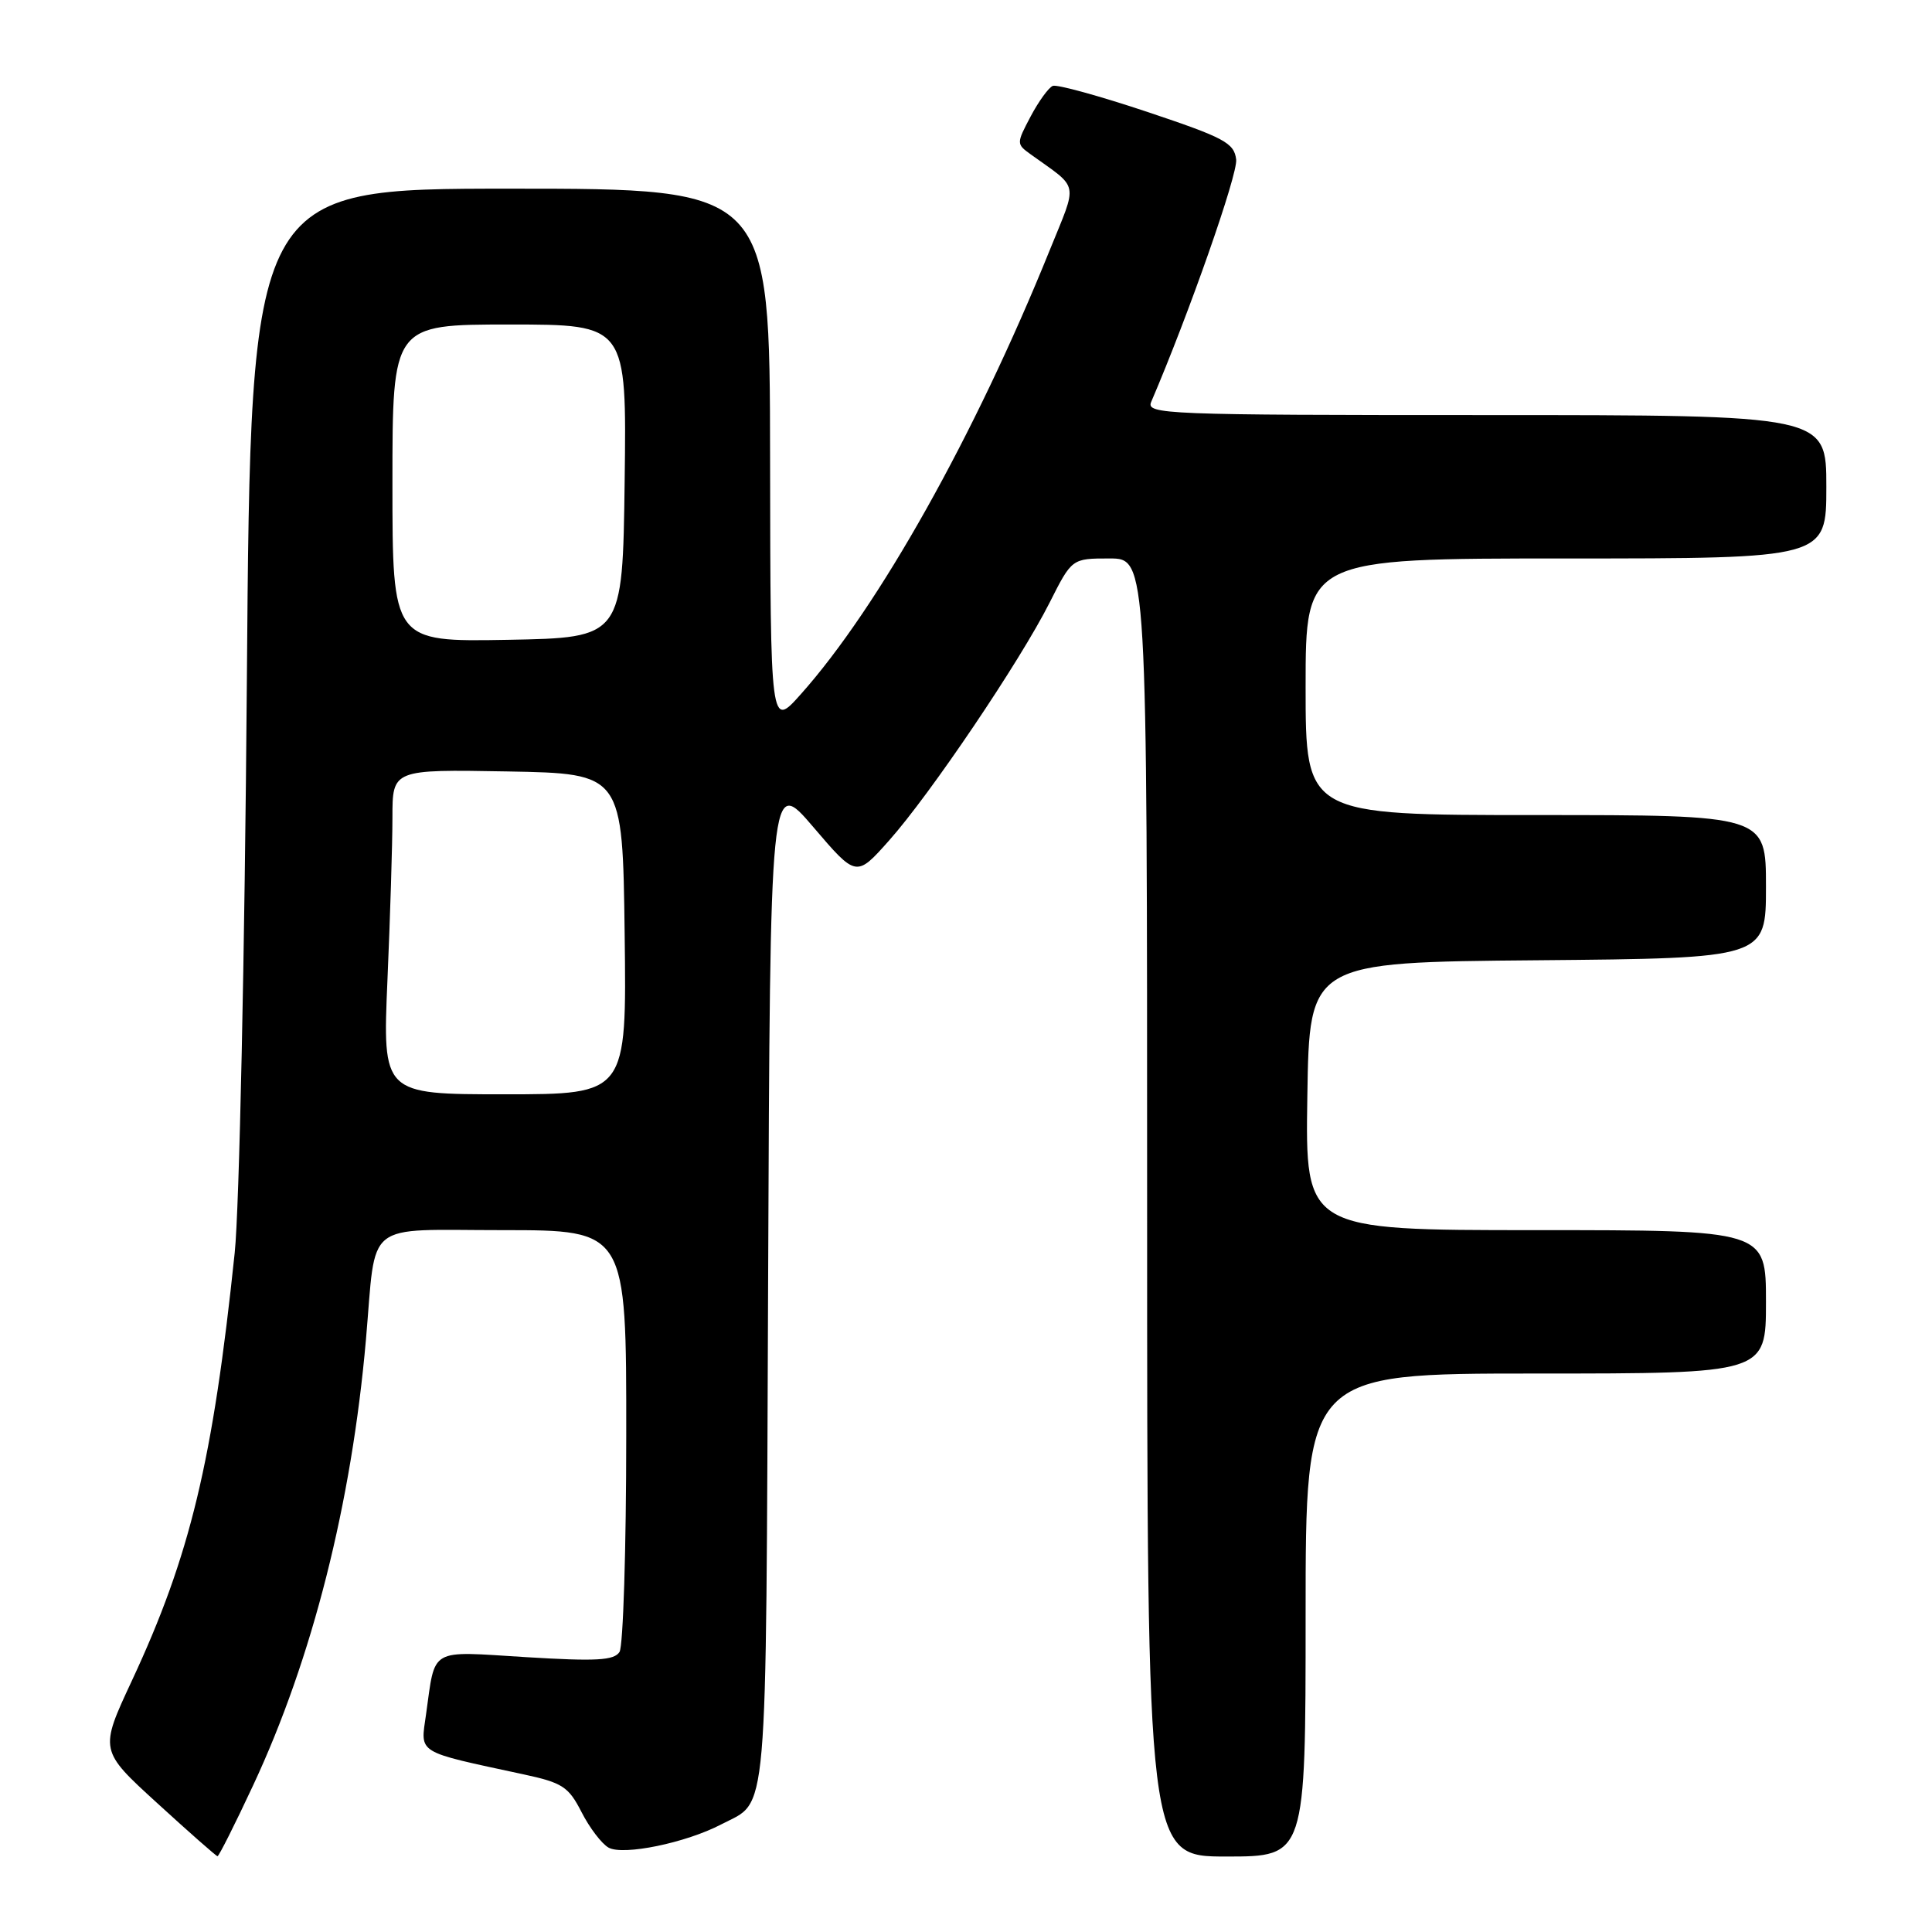 <?xml version="1.0" encoding="UTF-8" standalone="no"?>
<!DOCTYPE svg PUBLIC "-//W3C//DTD SVG 1.1//EN" "http://www.w3.org/Graphics/SVG/1.1/DTD/svg11.dtd" >
<svg xmlns="http://www.w3.org/2000/svg" xmlns:xlink="http://www.w3.org/1999/xlink" version="1.1" viewBox="0 0 256 256">
 <g >
 <path fill="currentColor"
d=" M 33.54 236.57 C 41.38 219.80 46.59 199.21 48.49 177.50 C 49.89 161.49 48.00 163.00 66.59 163.00 C 83.00 163.00 83.00 163.00 82.98 190.25 C 82.98 205.24 82.57 218.13 82.09 218.89 C 81.37 220.02 79.02 220.15 69.69 219.58 C 56.72 218.78 57.72 218.20 56.45 227.18 C 55.71 232.45 54.99 232.01 69.32 235.10 C 74.54 236.22 75.33 236.74 77.06 240.12 C 78.12 242.20 79.73 244.31 80.64 244.82 C 82.58 245.90 90.89 244.19 95.57 241.74 C 101.85 238.45 101.47 242.86 101.78 169.80 C 102.05 102.90 102.05 102.90 107.76 109.58 C 113.46 116.26 113.46 116.26 117.80 111.38 C 123.26 105.25 135.16 87.62 139.07 79.87 C 142.03 74.00 142.03 74.00 147.01 74.00 C 152.00 74.00 152.00 74.00 152.00 160.00 C 152.00 246.00 152.00 246.00 162.50 246.00 C 173.00 246.00 173.00 246.00 173.00 214.00 C 173.00 182.00 173.00 182.00 203.50 182.00 C 234.00 182.00 234.00 182.00 234.00 172.50 C 234.00 163.00 234.00 163.00 203.48 163.00 C 172.95 163.00 172.95 163.00 173.23 145.25 C 173.50 127.50 173.50 127.50 203.75 127.24 C 234.00 126.97 234.00 126.97 234.00 117.49 C 234.00 108.00 234.00 108.00 203.50 108.00 C 173.00 108.00 173.00 108.00 173.00 91.00 C 173.00 74.00 173.00 74.00 207.50 74.00 C 242.00 74.00 242.00 74.00 242.00 64.50 C 242.00 55.00 242.00 55.00 196.89 55.00 C 154.31 55.00 151.83 54.90 152.54 53.25 C 157.53 41.62 164.03 23.08 163.80 21.14 C 163.53 18.93 162.25 18.25 152.00 14.82 C 145.68 12.71 140.05 11.16 139.50 11.38 C 138.95 11.60 137.63 13.42 136.57 15.42 C 134.67 19.02 134.67 19.08 136.57 20.45 C 143.08 25.14 142.84 23.90 139.09 33.16 C 129.18 57.68 116.41 80.45 106.10 92.00 C 102.09 96.50 102.09 96.50 102.04 60.75 C 102.00 25.00 102.00 25.00 67.61 25.00 C 33.22 25.00 33.22 25.00 32.71 90.25 C 32.43 126.46 31.71 160.17 31.10 166.00 C 28.21 193.63 25.21 206.12 17.47 222.71 C 13.17 231.93 13.17 231.93 20.84 238.93 C 25.05 242.78 28.64 245.94 28.82 245.96 C 28.99 245.98 31.12 241.76 33.54 236.57 Z  M 51.34 129.84 C 51.70 121.50 52.00 111.82 52.00 108.31 C 52.00 101.95 52.00 101.95 67.25 102.22 C 82.50 102.50 82.50 102.50 82.77 123.75 C 83.04 145.00 83.04 145.00 66.86 145.00 C 50.69 145.00 50.69 145.00 51.34 129.84 Z  M 52.00 64.03 C 52.00 43.00 52.00 43.00 67.52 43.00 C 83.04 43.00 83.04 43.00 82.77 63.75 C 82.50 84.50 82.50 84.50 67.25 84.78 C 52.00 85.05 52.00 85.05 52.00 64.03 Z "/>
</g>
</svg>